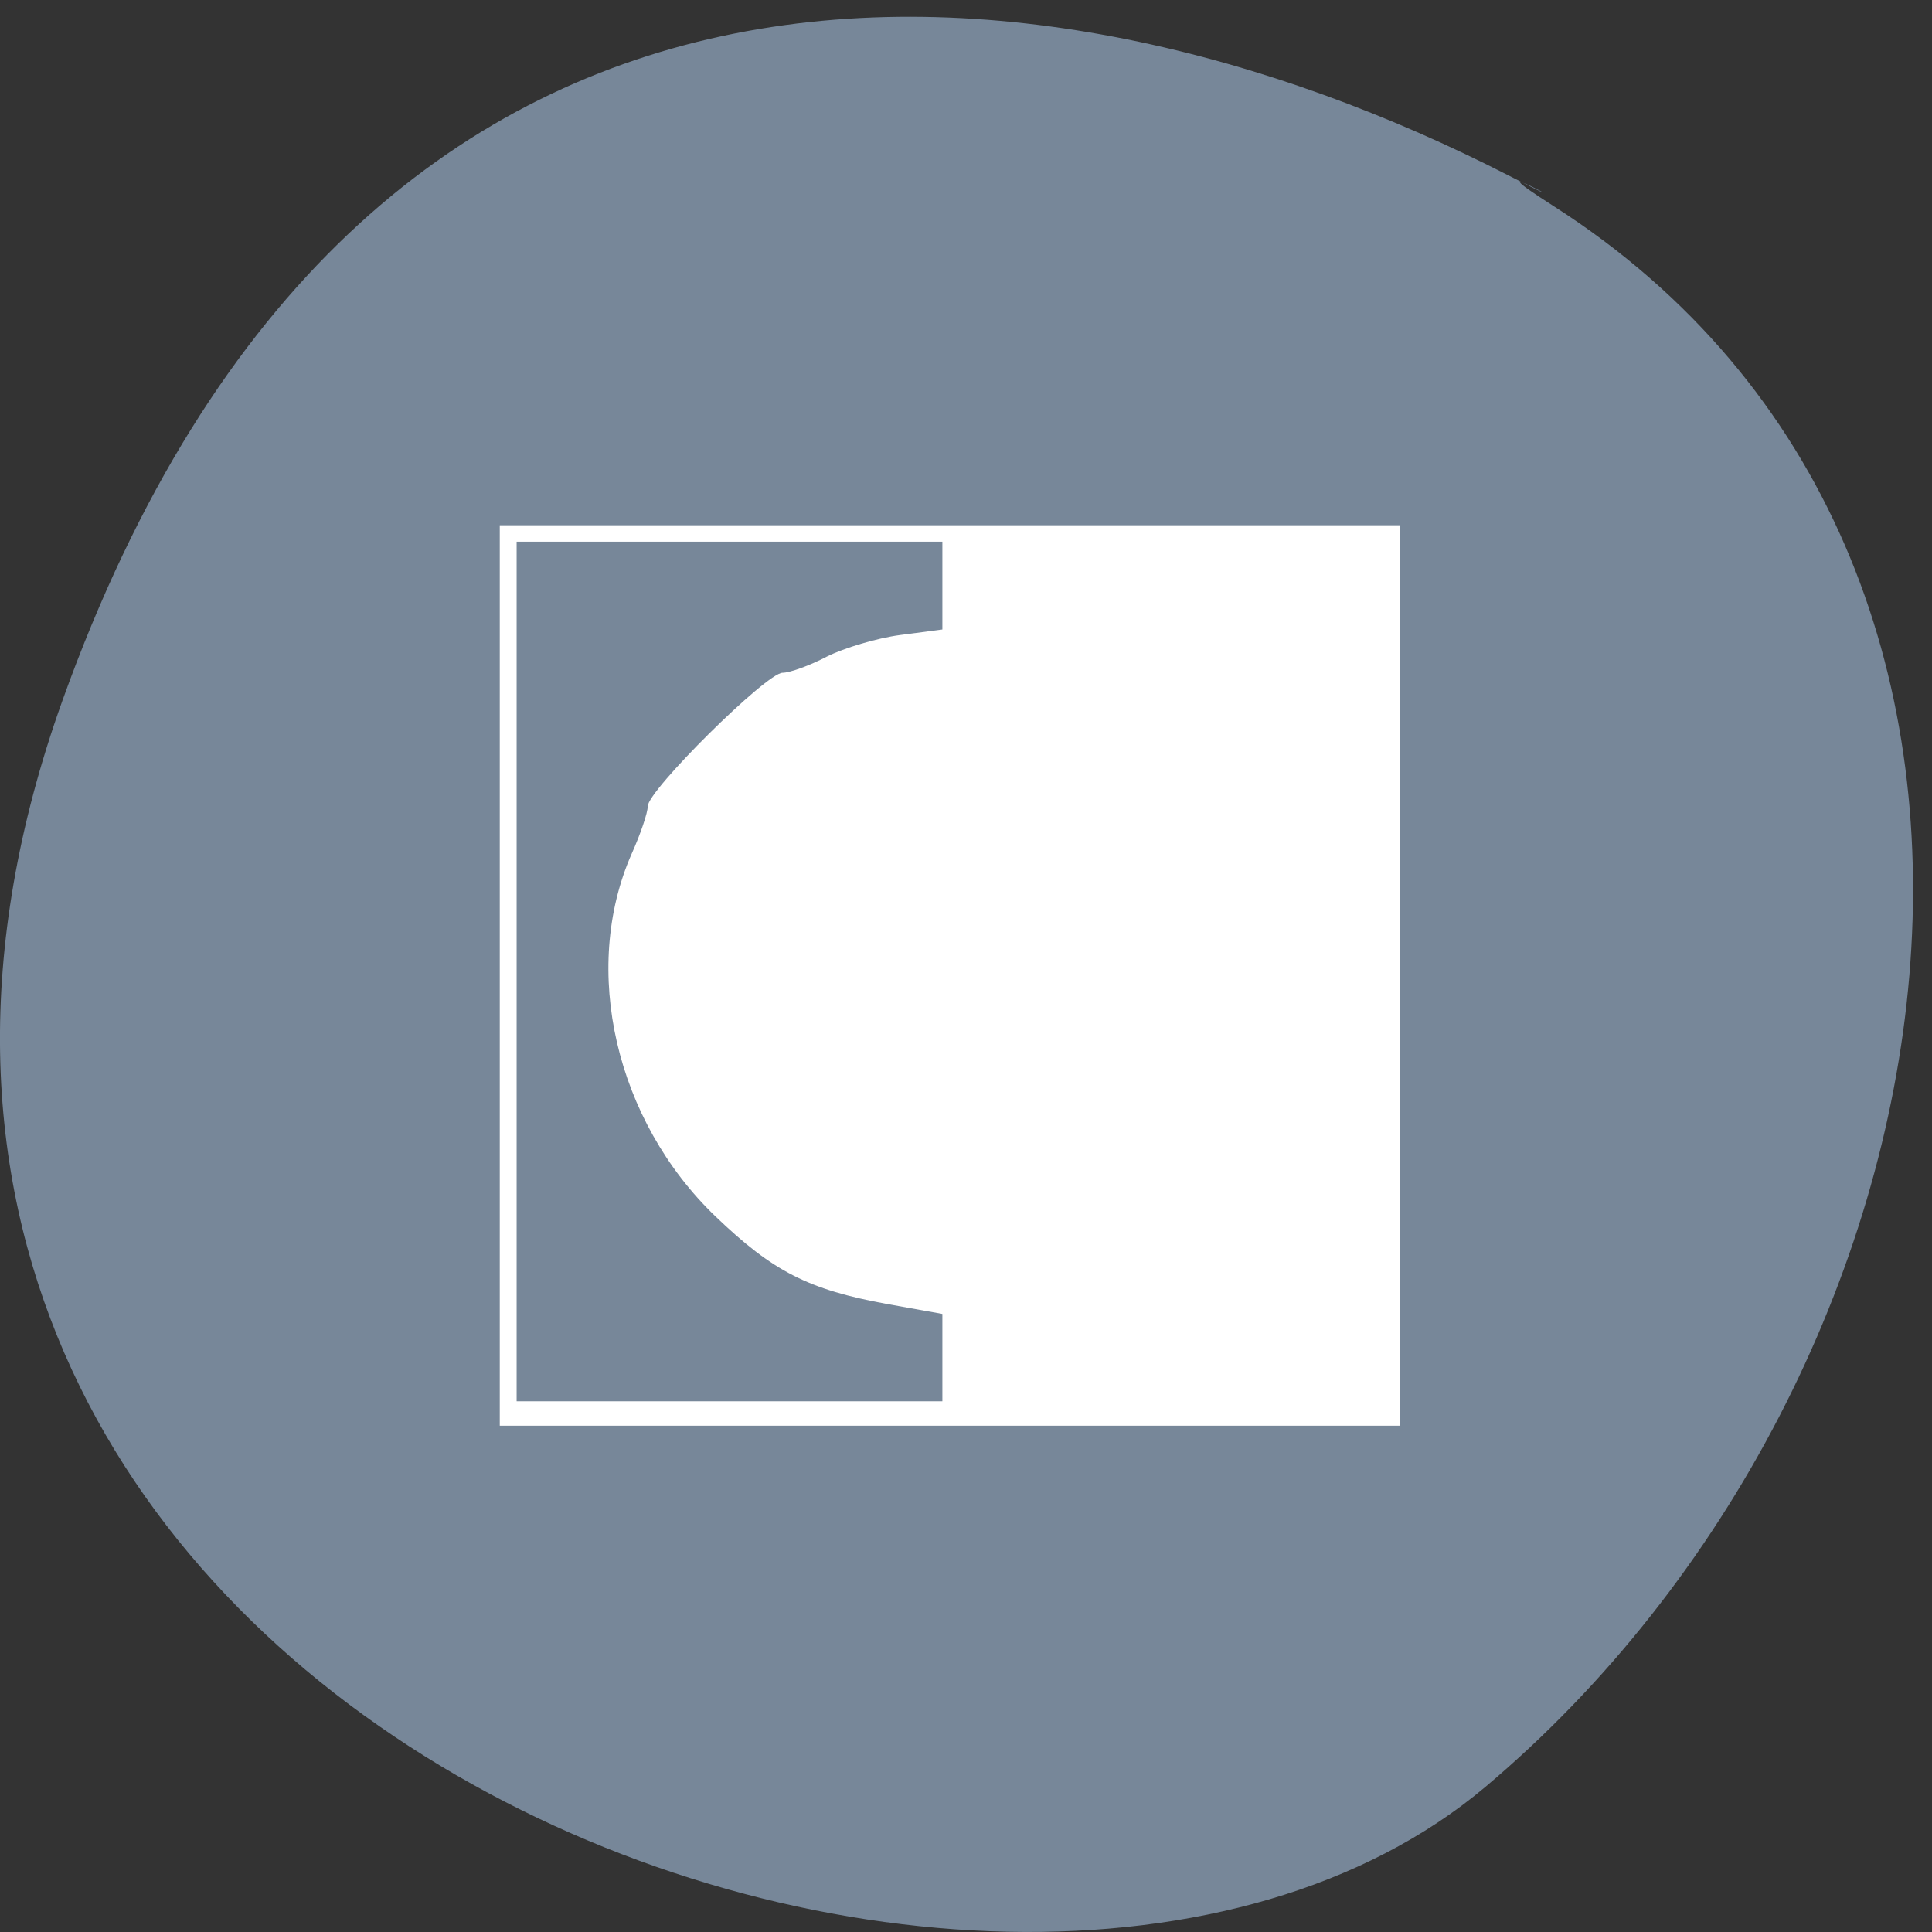 <svg xmlns="http://www.w3.org/2000/svg" viewBox="0 0 22 22"><rect x="0" y="0" width="22" height="22" fill="#333333" stroke="none"/><path d="m 0.711 7.977 c -4.105 11.465 10.656 17.04 16.203 12.371 c 5.543 -4.668 7.07 -13.969 0.785 -17.996 c -1.094 -0.699 0.59 0.215 -0.531 -0.359 c -5.32 -2.723 -13.06 -3.488 -16.457 5.984" fill="#778799"/><path d="m 5.691 11.11 v -5.129 h 10.254 v 10.254 h -10.254 m 5.04 -0.777 v -0.496 l -0.629 -0.113 c -0.898 -0.164 -1.301 -0.371 -1.953 -0.996 c -1.141 -1.094 -1.535 -2.813 -0.957 -4.129 c 0.102 -0.227 0.184 -0.469 0.184 -0.543 c 0 -0.18 1.352 -1.52 1.535 -1.52 c 0.082 0 0.309 -0.082 0.504 -0.184 c 0.195 -0.098 0.57 -0.211 0.836 -0.246 l 0.48 -0.063 v -1 h -4.848 v 9.789 h 4.848" fill="#fff" fill-rule="evenodd"/></svg>